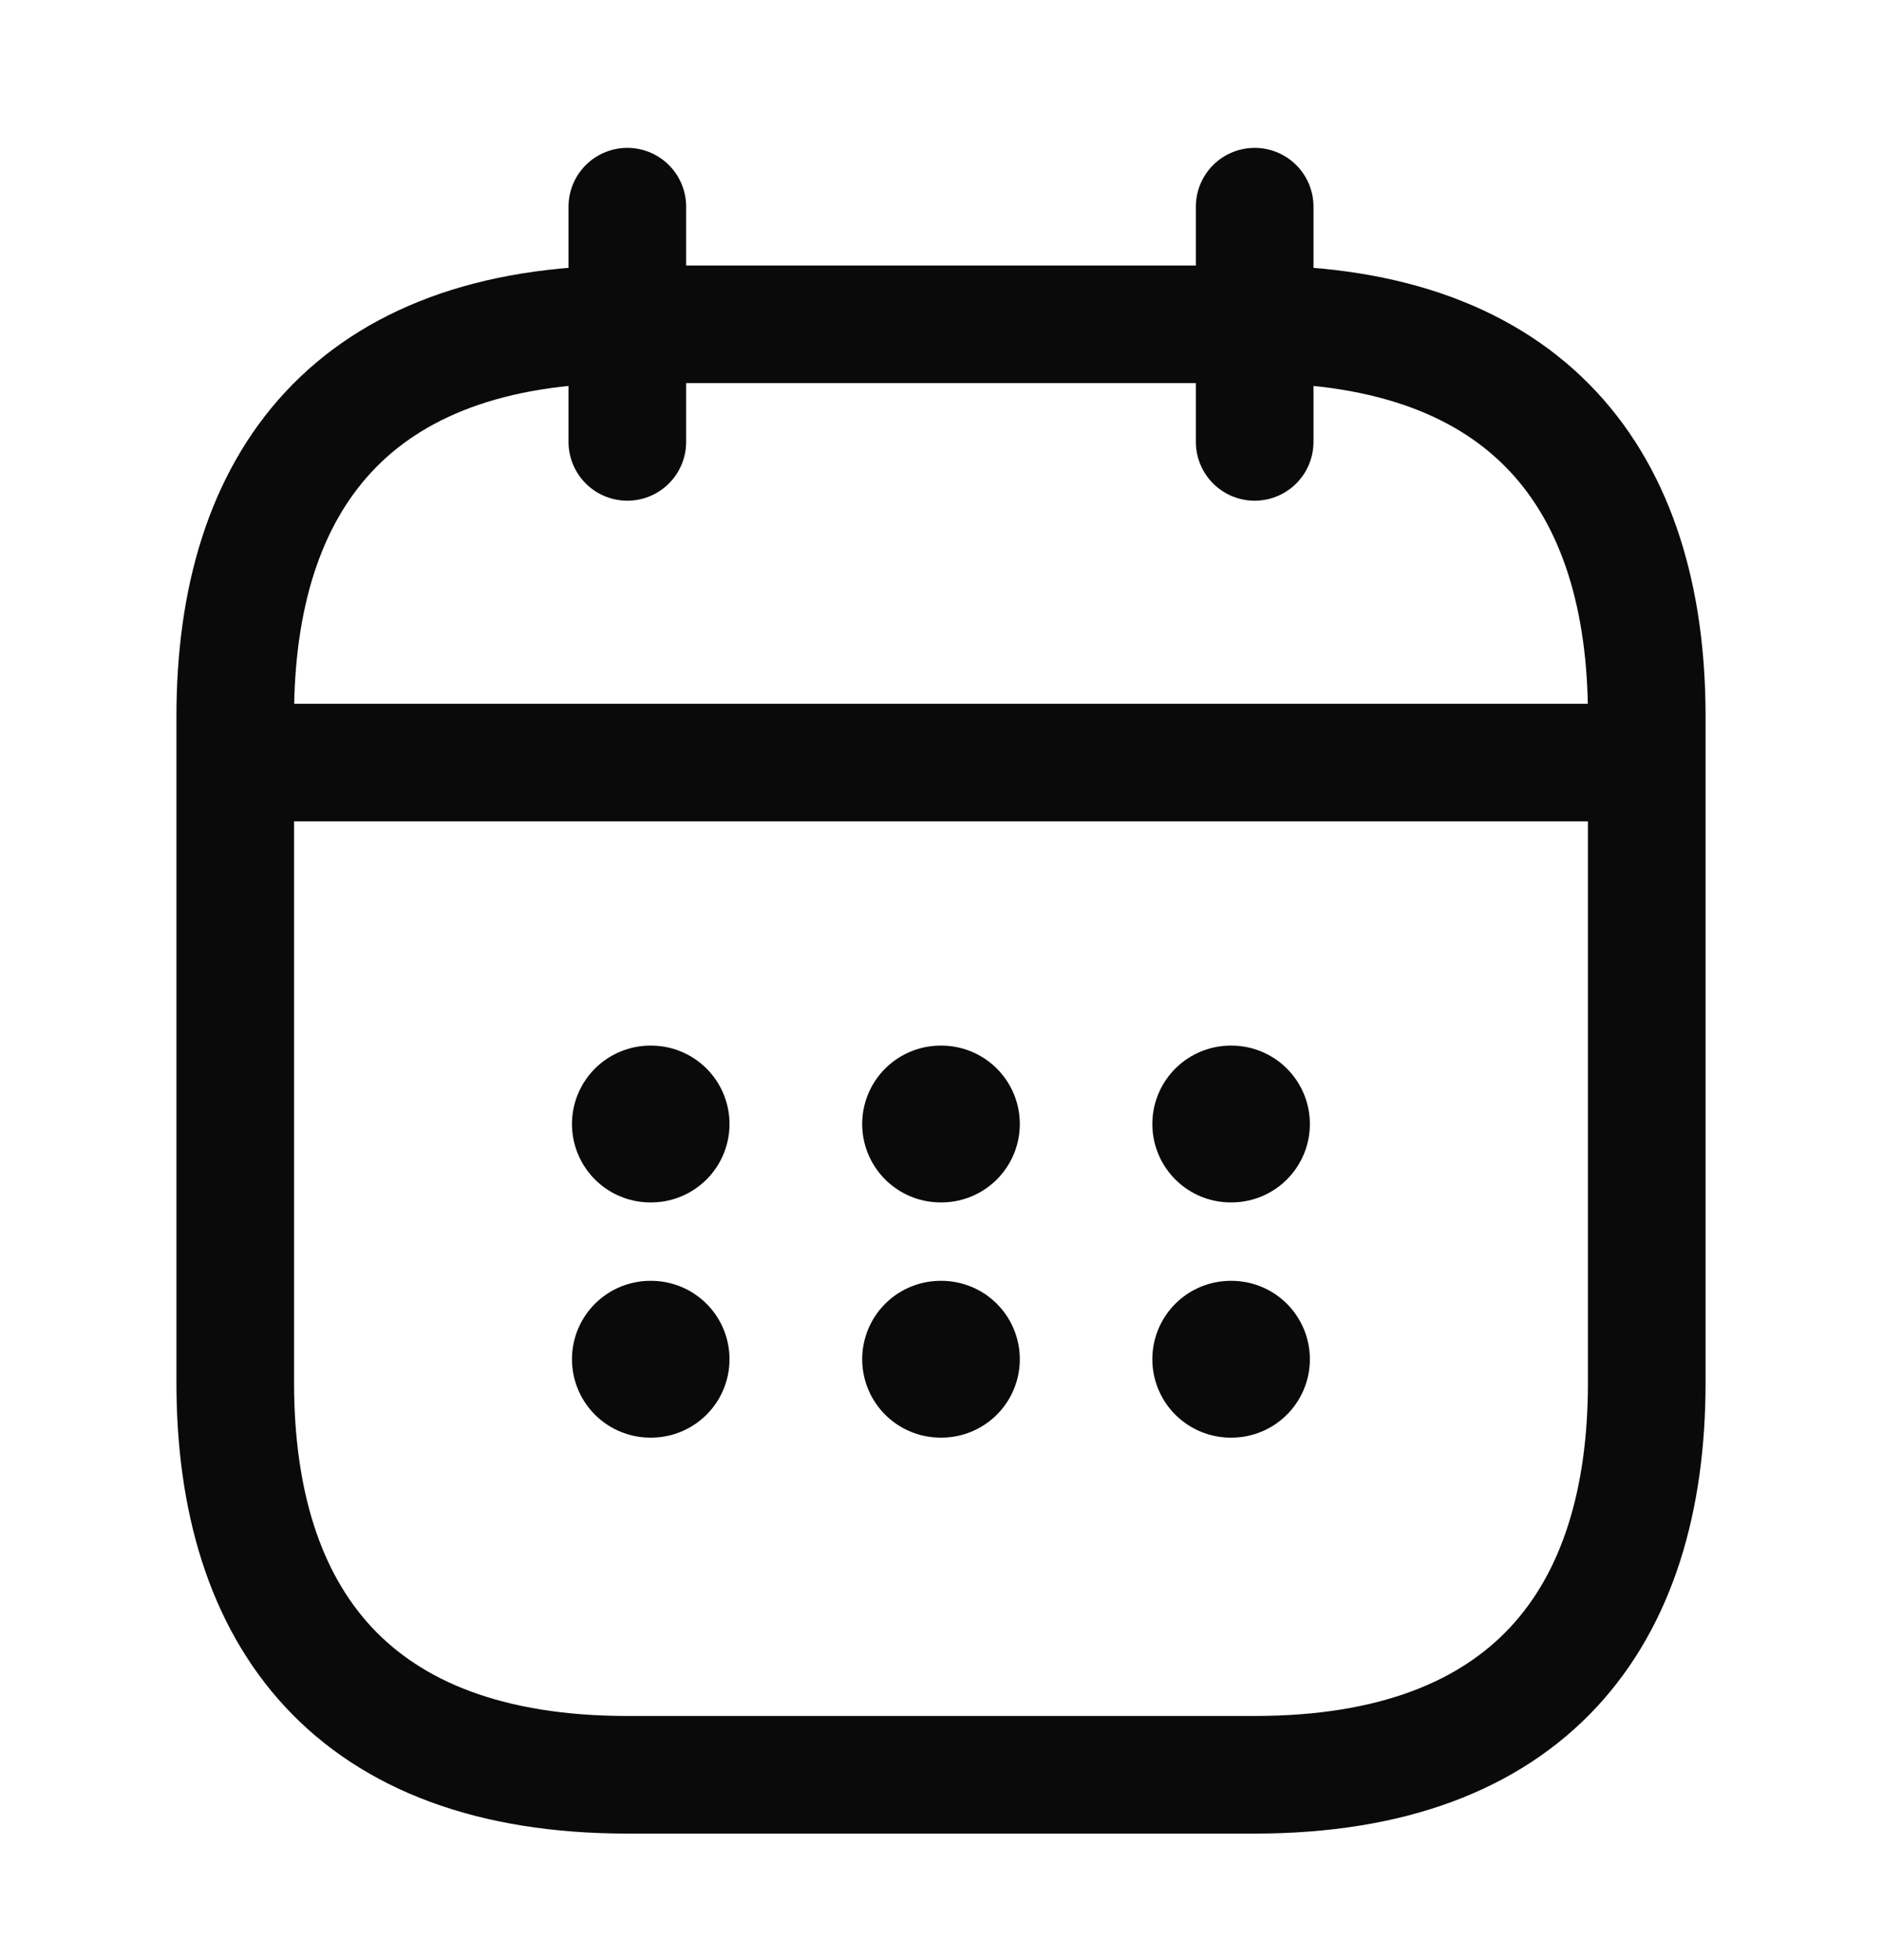 <svg width="24" height="25" viewBox="0 0 24 25" fill="none" xmlns="http://www.w3.org/2000/svg">
<path d="M8 2.636V5.636" stroke="#0A0A0A" stroke-width="1.5" stroke-miterlimit="10" stroke-linecap="round" stroke-linejoin="round"/>
<path d="M16 2.636V5.636" stroke="#0A0A0A" stroke-width="1.5" stroke-miterlimit="10" stroke-linecap="round" stroke-linejoin="round"/>
<path d="M3.5 9.726H20.5" stroke="#0A0A0A" stroke-width="1.5" stroke-miterlimit="10" stroke-linecap="round" stroke-linejoin="round"/>
<path d="M21 9.136V17.636C21 20.636 19.5 22.636 16 22.636H8C4.5 22.636 3 20.636 3 17.636V9.136C3 6.136 4.5 4.136 8 4.136H16C19.5 4.136 21 6.136 21 9.136Z" stroke="#0A0A0A" stroke-width="1.5" stroke-miterlimit="10" stroke-linecap="round" stroke-linejoin="round"/>
<path d="M15.695 14.336H15.704" stroke="#0A0A0A" stroke-width="2" stroke-linecap="round" stroke-linejoin="round"/>
<path d="M15.695 17.336H15.704" stroke="#0A0A0A" stroke-width="2" stroke-linecap="round" stroke-linejoin="round"/>
<path d="M11.995 14.336H12.005" stroke="#0A0A0A" stroke-width="2" stroke-linecap="round" stroke-linejoin="round"/>
<path d="M11.995 17.336H12.005" stroke="#0A0A0A" stroke-width="2" stroke-linecap="round" stroke-linejoin="round"/>
<path d="M8.294 14.336H8.303" stroke="#0A0A0A" stroke-width="2" stroke-linecap="round" stroke-linejoin="round"/>
<path d="M8.294 17.336H8.303" stroke="#0A0A0A" stroke-width="2" stroke-linecap="round" stroke-linejoin="round"/>
</svg>

